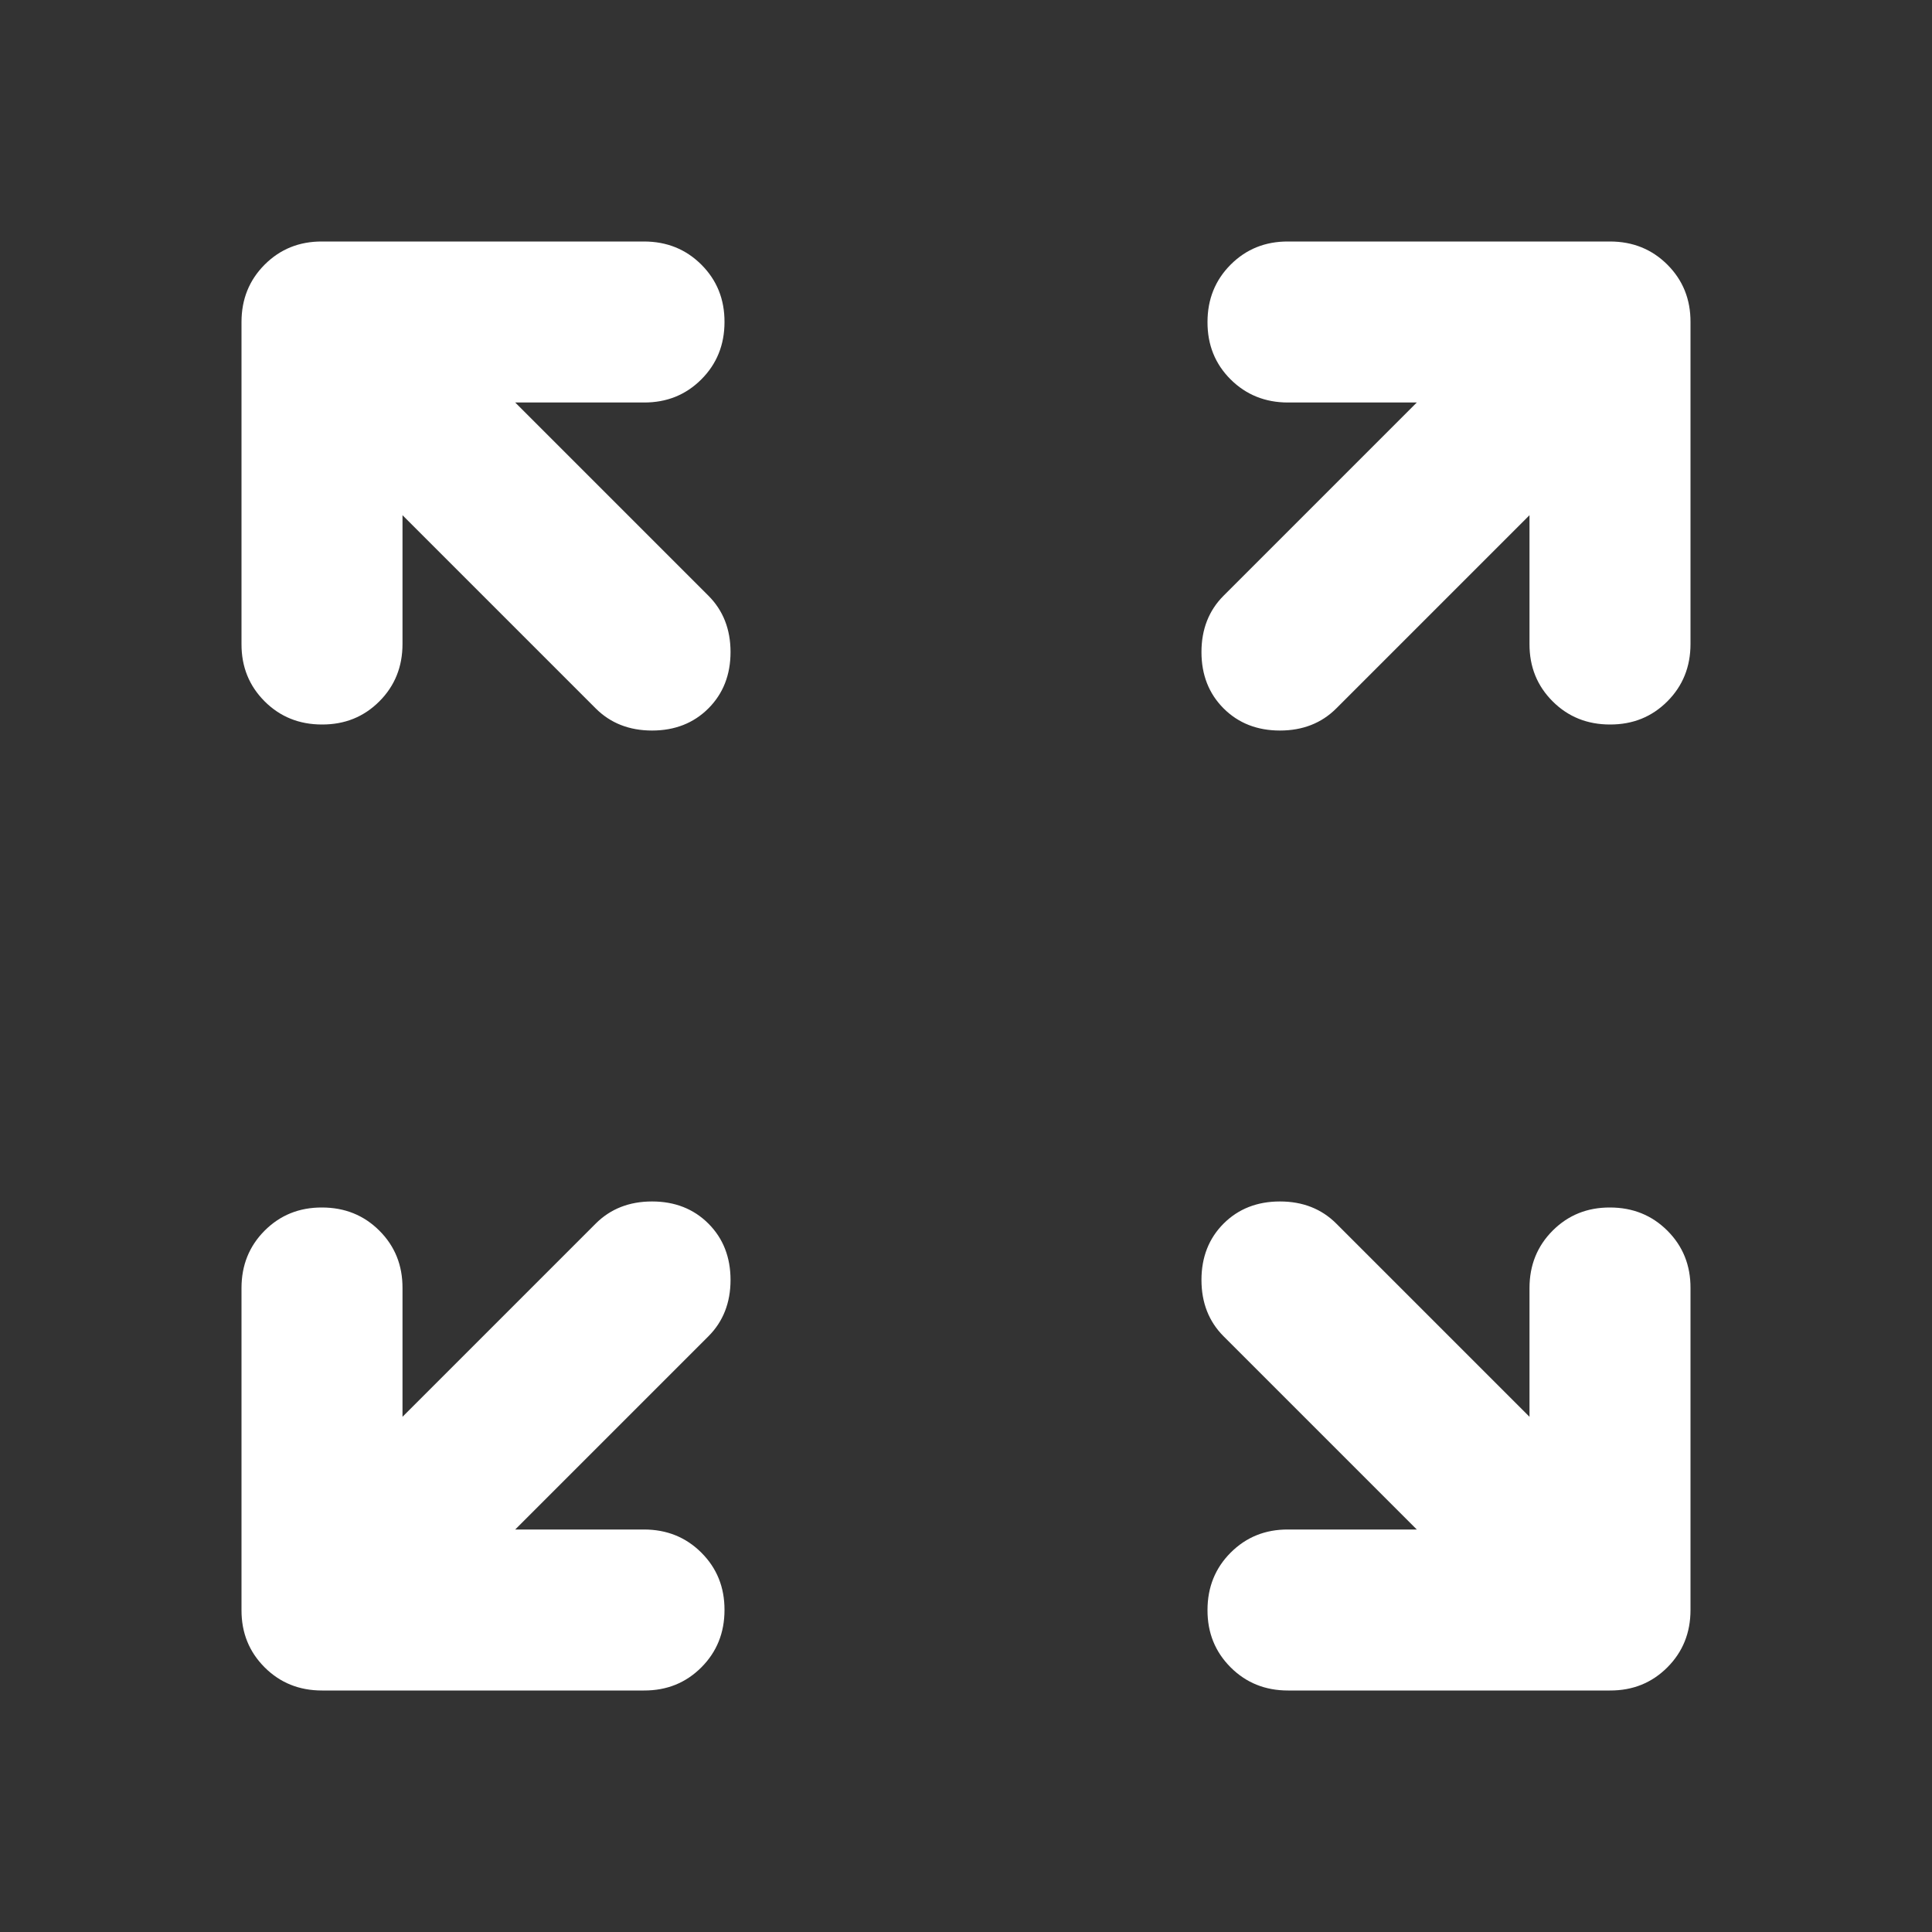 <svg width="24" height="24" viewBox="0 0 24 24" fill="none" xmlns="http://www.w3.org/2000/svg">
<rect x="0" y="0" width="24" height="24" fill="#333333" stroke="none"/>
<g id="material-symbols:zoom-out-map-rounded">
<path id="Vector" d="M6.4 19H8C8.283 19 8.521 19.096 8.713 19.288C8.905 19.48 9.001 19.717 9 20C9 20.283 8.904 20.521 8.712 20.713C8.52 20.905 8.283 21.001 8 21H4C3.717 21 3.479 20.904 3.287 20.712C3.095 20.52 2.999 20.283 3 20V16C3 15.717 3.096 15.479 3.288 15.287C3.48 15.095 3.717 14.999 4 15C4.283 15 4.521 15.096 4.713 15.288C4.905 15.48 5.001 15.717 5 16V17.6L7.4 15.2C7.583 15.017 7.817 14.925 8.1 14.925C8.383 14.925 8.617 15.017 8.8 15.2C8.983 15.383 9.075 15.617 9.075 15.9C9.075 16.183 8.983 16.417 8.8 16.6L6.4 19ZM17.6 19L15.2 16.6C15.017 16.417 14.925 16.183 14.925 15.9C14.925 15.617 15.017 15.383 15.2 15.2C15.383 15.017 15.617 14.925 15.9 14.925C16.183 14.925 16.417 15.017 16.6 15.2L19 17.6V16C19 15.717 19.096 15.479 19.288 15.287C19.48 15.095 19.717 14.999 20 15C20.283 15 20.521 15.096 20.713 15.288C20.905 15.48 21.001 15.717 21 16V20C21 20.283 20.904 20.521 20.712 20.713C20.52 20.905 20.283 21.001 20 21H16C15.717 21 15.479 20.904 15.287 20.712C15.095 20.52 14.999 20.283 15 20C15 19.717 15.096 19.479 15.288 19.287C15.48 19.095 15.717 18.999 16 19H17.6ZM5 6.4V8C5 8.283 4.904 8.521 4.712 8.713C4.52 8.905 4.283 9.001 4 9C3.717 9 3.479 8.904 3.287 8.712C3.095 8.52 2.999 8.283 3 8V4C3 3.717 3.096 3.479 3.288 3.287C3.48 3.095 3.717 2.999 4 3H8C8.283 3 8.521 3.096 8.713 3.288C8.905 3.48 9.001 3.717 9 4C9 4.283 8.904 4.521 8.712 4.713C8.52 4.905 8.283 5.001 8 5H6.4L8.8 7.4C8.983 7.583 9.075 7.817 9.075 8.1C9.075 8.383 8.983 8.617 8.8 8.8C8.617 8.983 8.383 9.075 8.1 9.075C7.817 9.075 7.583 8.983 7.4 8.8L5 6.4ZM19 6.4L16.6 8.8C16.417 8.983 16.183 9.075 15.9 9.075C15.617 9.075 15.383 8.983 15.2 8.8C15.017 8.617 14.925 8.383 14.925 8.1C14.925 7.817 15.017 7.583 15.2 7.4L17.6 5H16C15.717 5 15.479 4.904 15.287 4.713C15.095 4.522 14.999 4.284 15 4C15 3.717 15.096 3.479 15.288 3.287C15.48 3.095 15.717 2.999 16 3H20C20.283 3 20.521 3.096 20.713 3.288C20.905 3.48 21.001 3.717 21 4V8C21 8.283 20.904 8.521 20.712 8.713C20.52 8.905 20.283 9.001 20 9C19.717 9 19.479 8.904 19.287 8.712C19.095 8.52 18.999 8.283 19 8V6.4Z" fill="white"/>
</g>
</svg>

